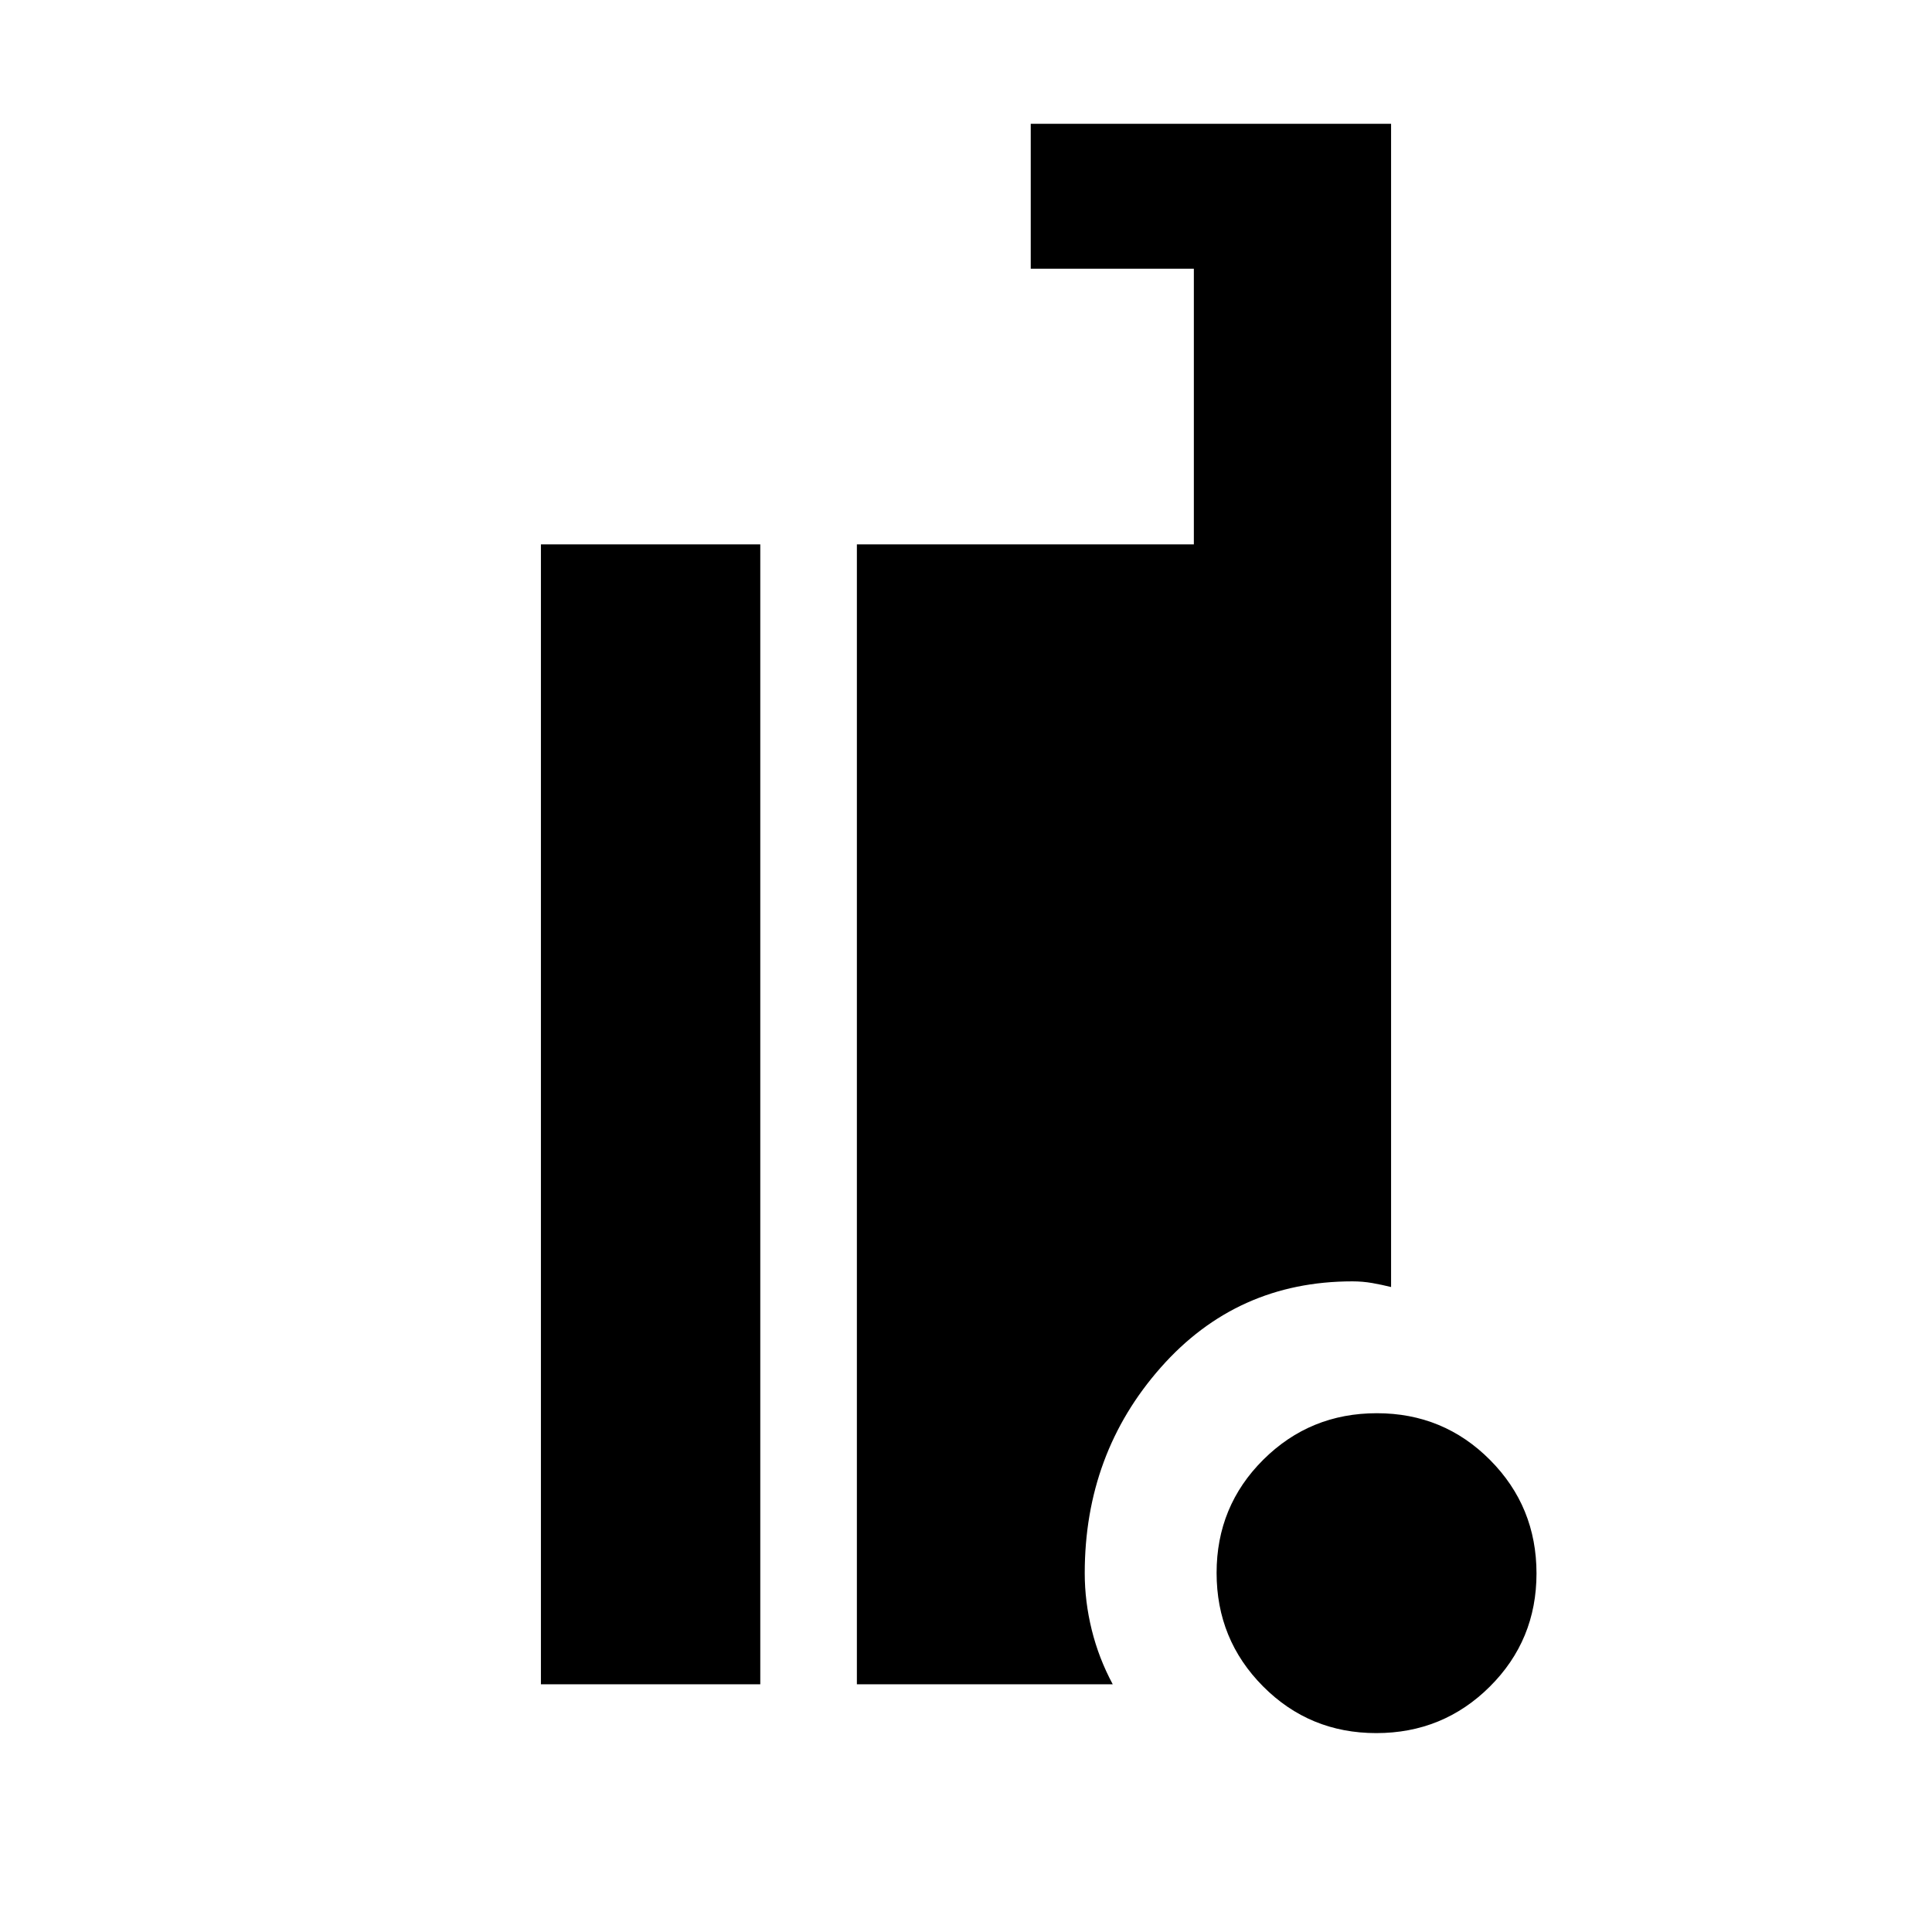 <svg xmlns="http://www.w3.org/2000/svg" height="20" viewBox="0 -960 960 960" width="20"><path d="M683.87-98.83q-33.17 0-56.26-23.22-23.09-23.22-23.09-56.39t23.22-56.26q23.22-23.08 56.39-23.08t56.26 23.22q23.09 23.22 23.09 56.39t-23.22 56.26q-23.22 23.08-56.39 23.08Zm-415.09-24.26v-566.43h109v566.43h-109Zm157 0v-566.43h167.44v-136.96h-81.05v-72h179.05v578q-4.52-1.13-9.33-1.98-4.8-.84-9.89-.84-57.42 0-95.21 42.79Q539-237.72 539-178.3q0 14.08 3.48 28.17 3.48 14.09 10.43 27.04H425.78Z"/></svg>